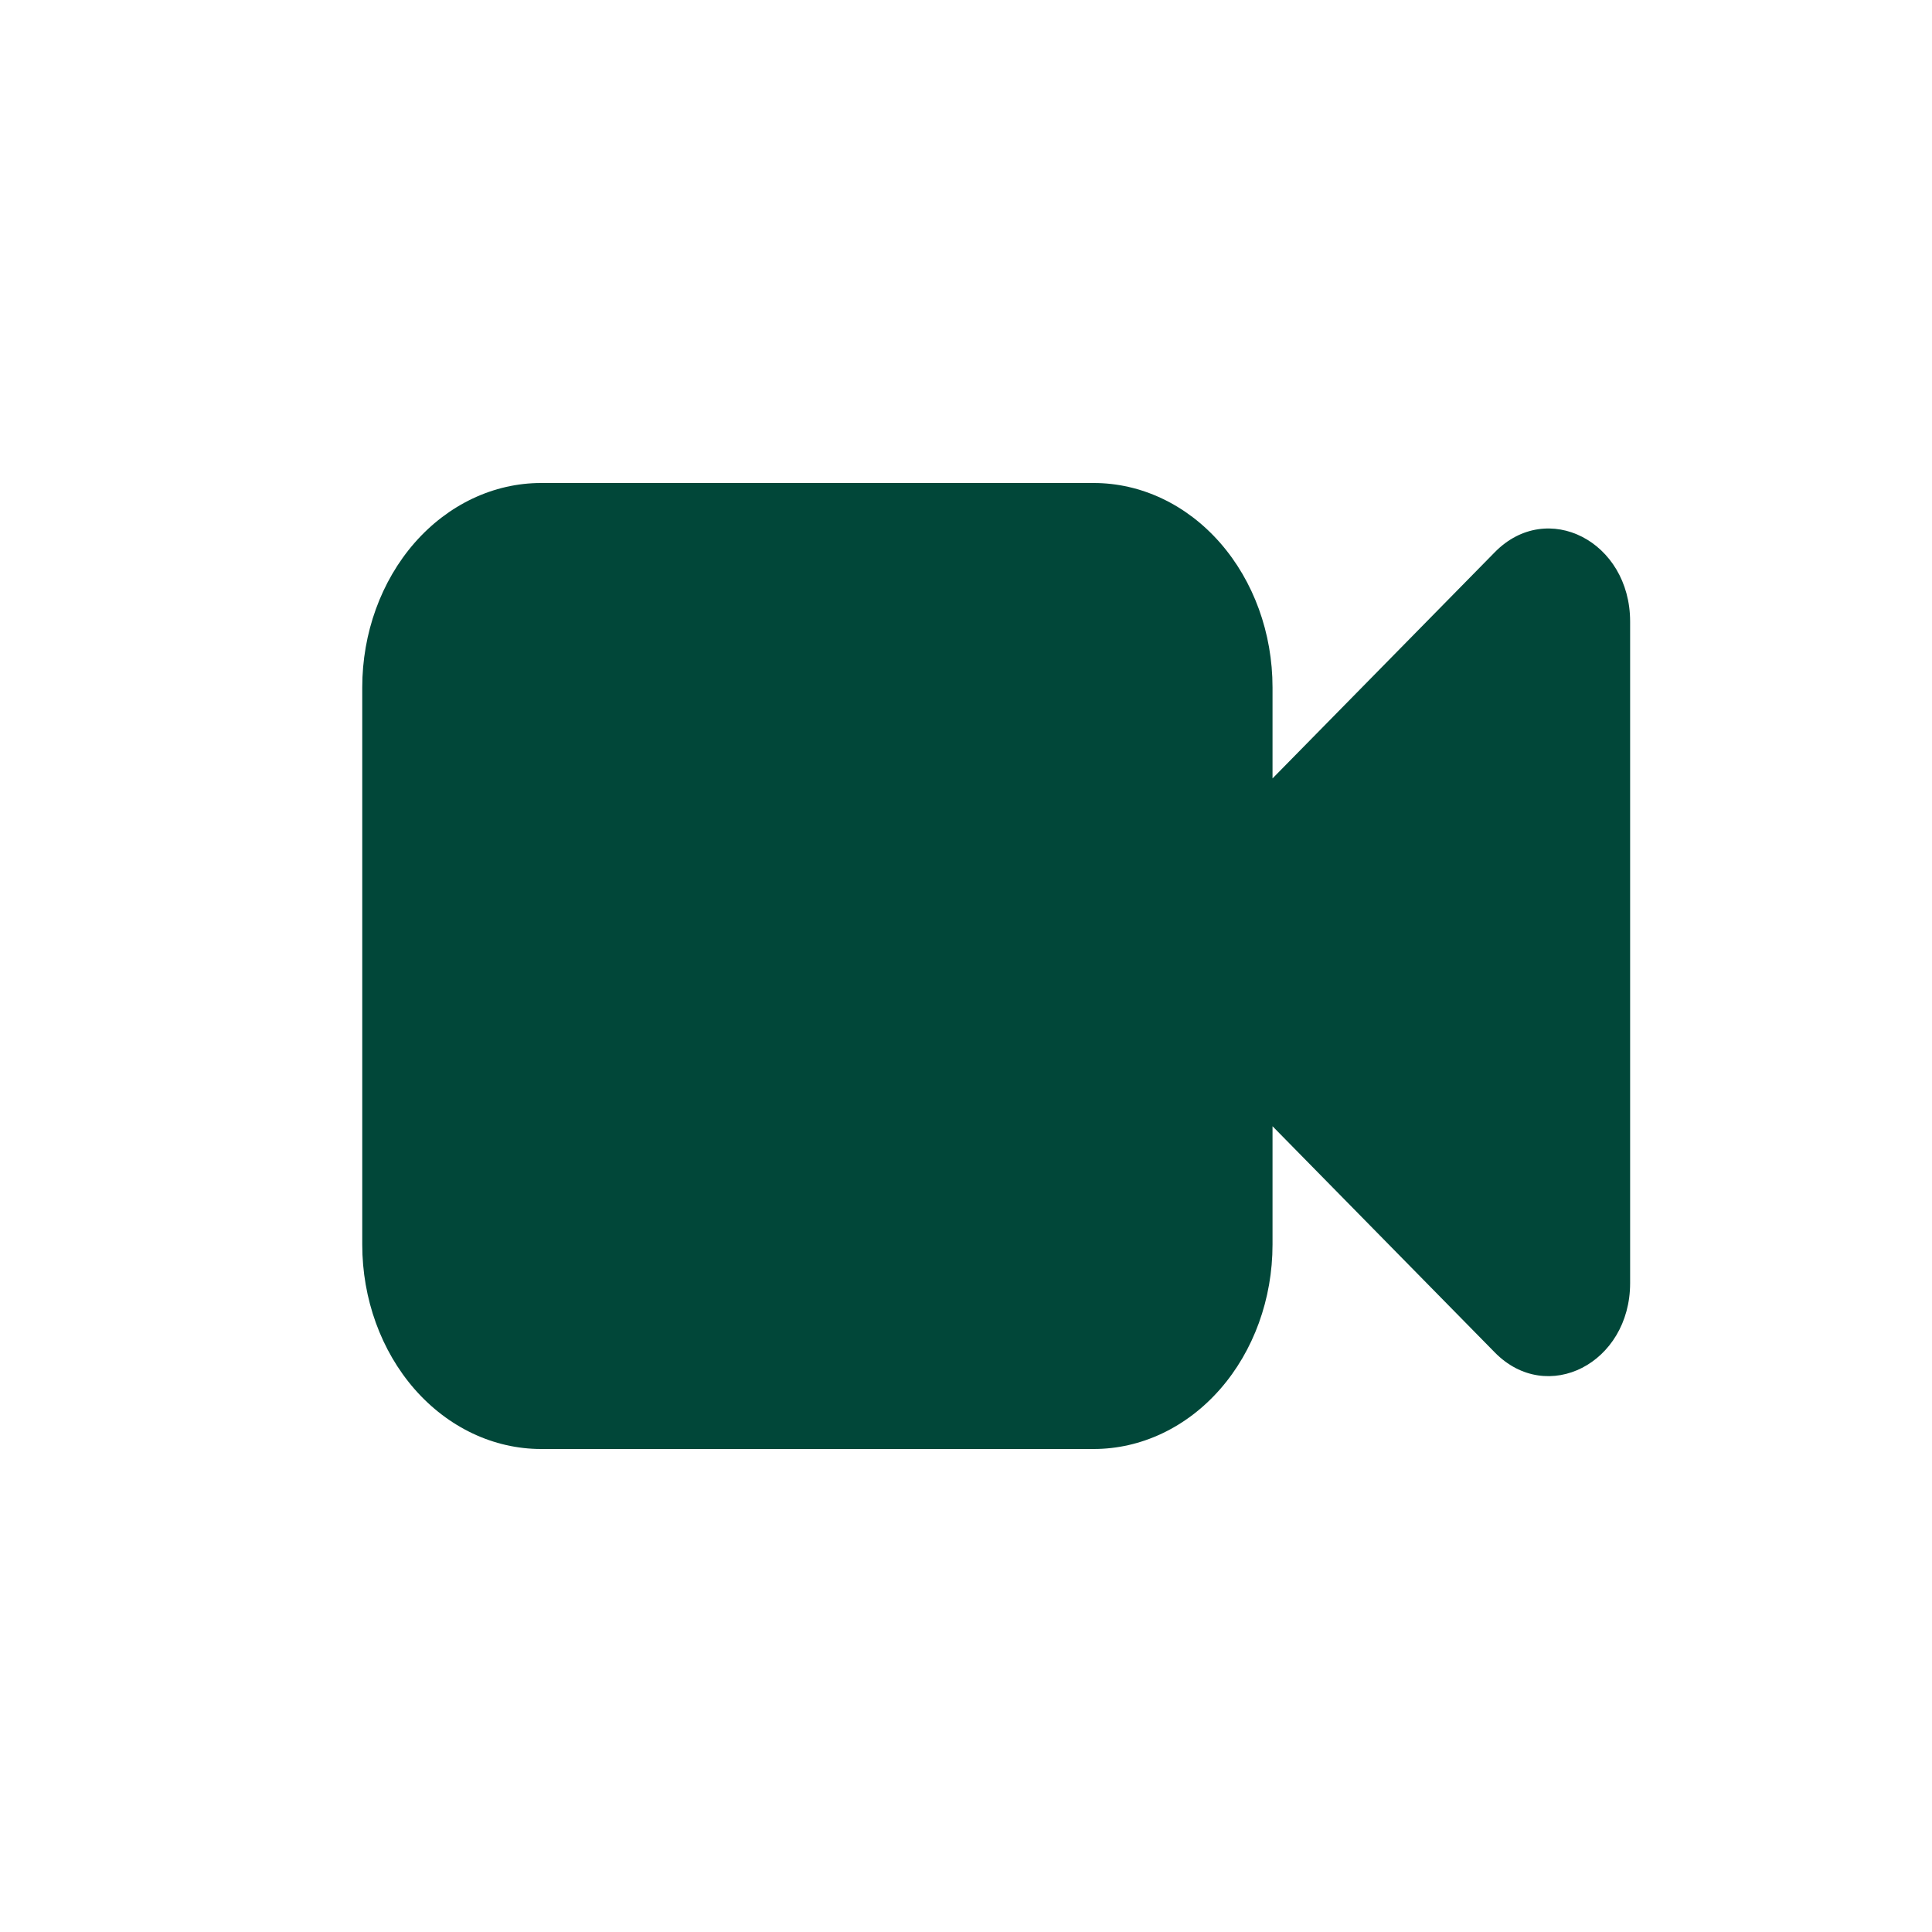 <svg width="32" height="32" viewBox="0 0 32 32" fill="none" xmlns="http://www.w3.org/2000/svg">
<path d="M8.962 8C8.176 8 7.423 8.357 6.867 8.991C6.312 9.626 6 10.487 6 11.385V20.615C6 21.513 6.312 22.374 6.867 23.009C7.423 23.643 8.176 24 8.962 24H18.115C18.901 24 19.654 23.643 20.209 23.009C20.765 22.374 21.077 21.513 21.077 20.615V18.654L24.759 22.401C25.626 23.284 27 22.58 27 21.252V10.295C27 8.966 25.626 8.263 24.759 9.146L21.077 12.893V11.385C21.077 10.487 20.765 9.626 20.209 8.991C19.654 8.357 18.901 8 18.115 8H8.962Z" fill="#014739"/>
</svg>
